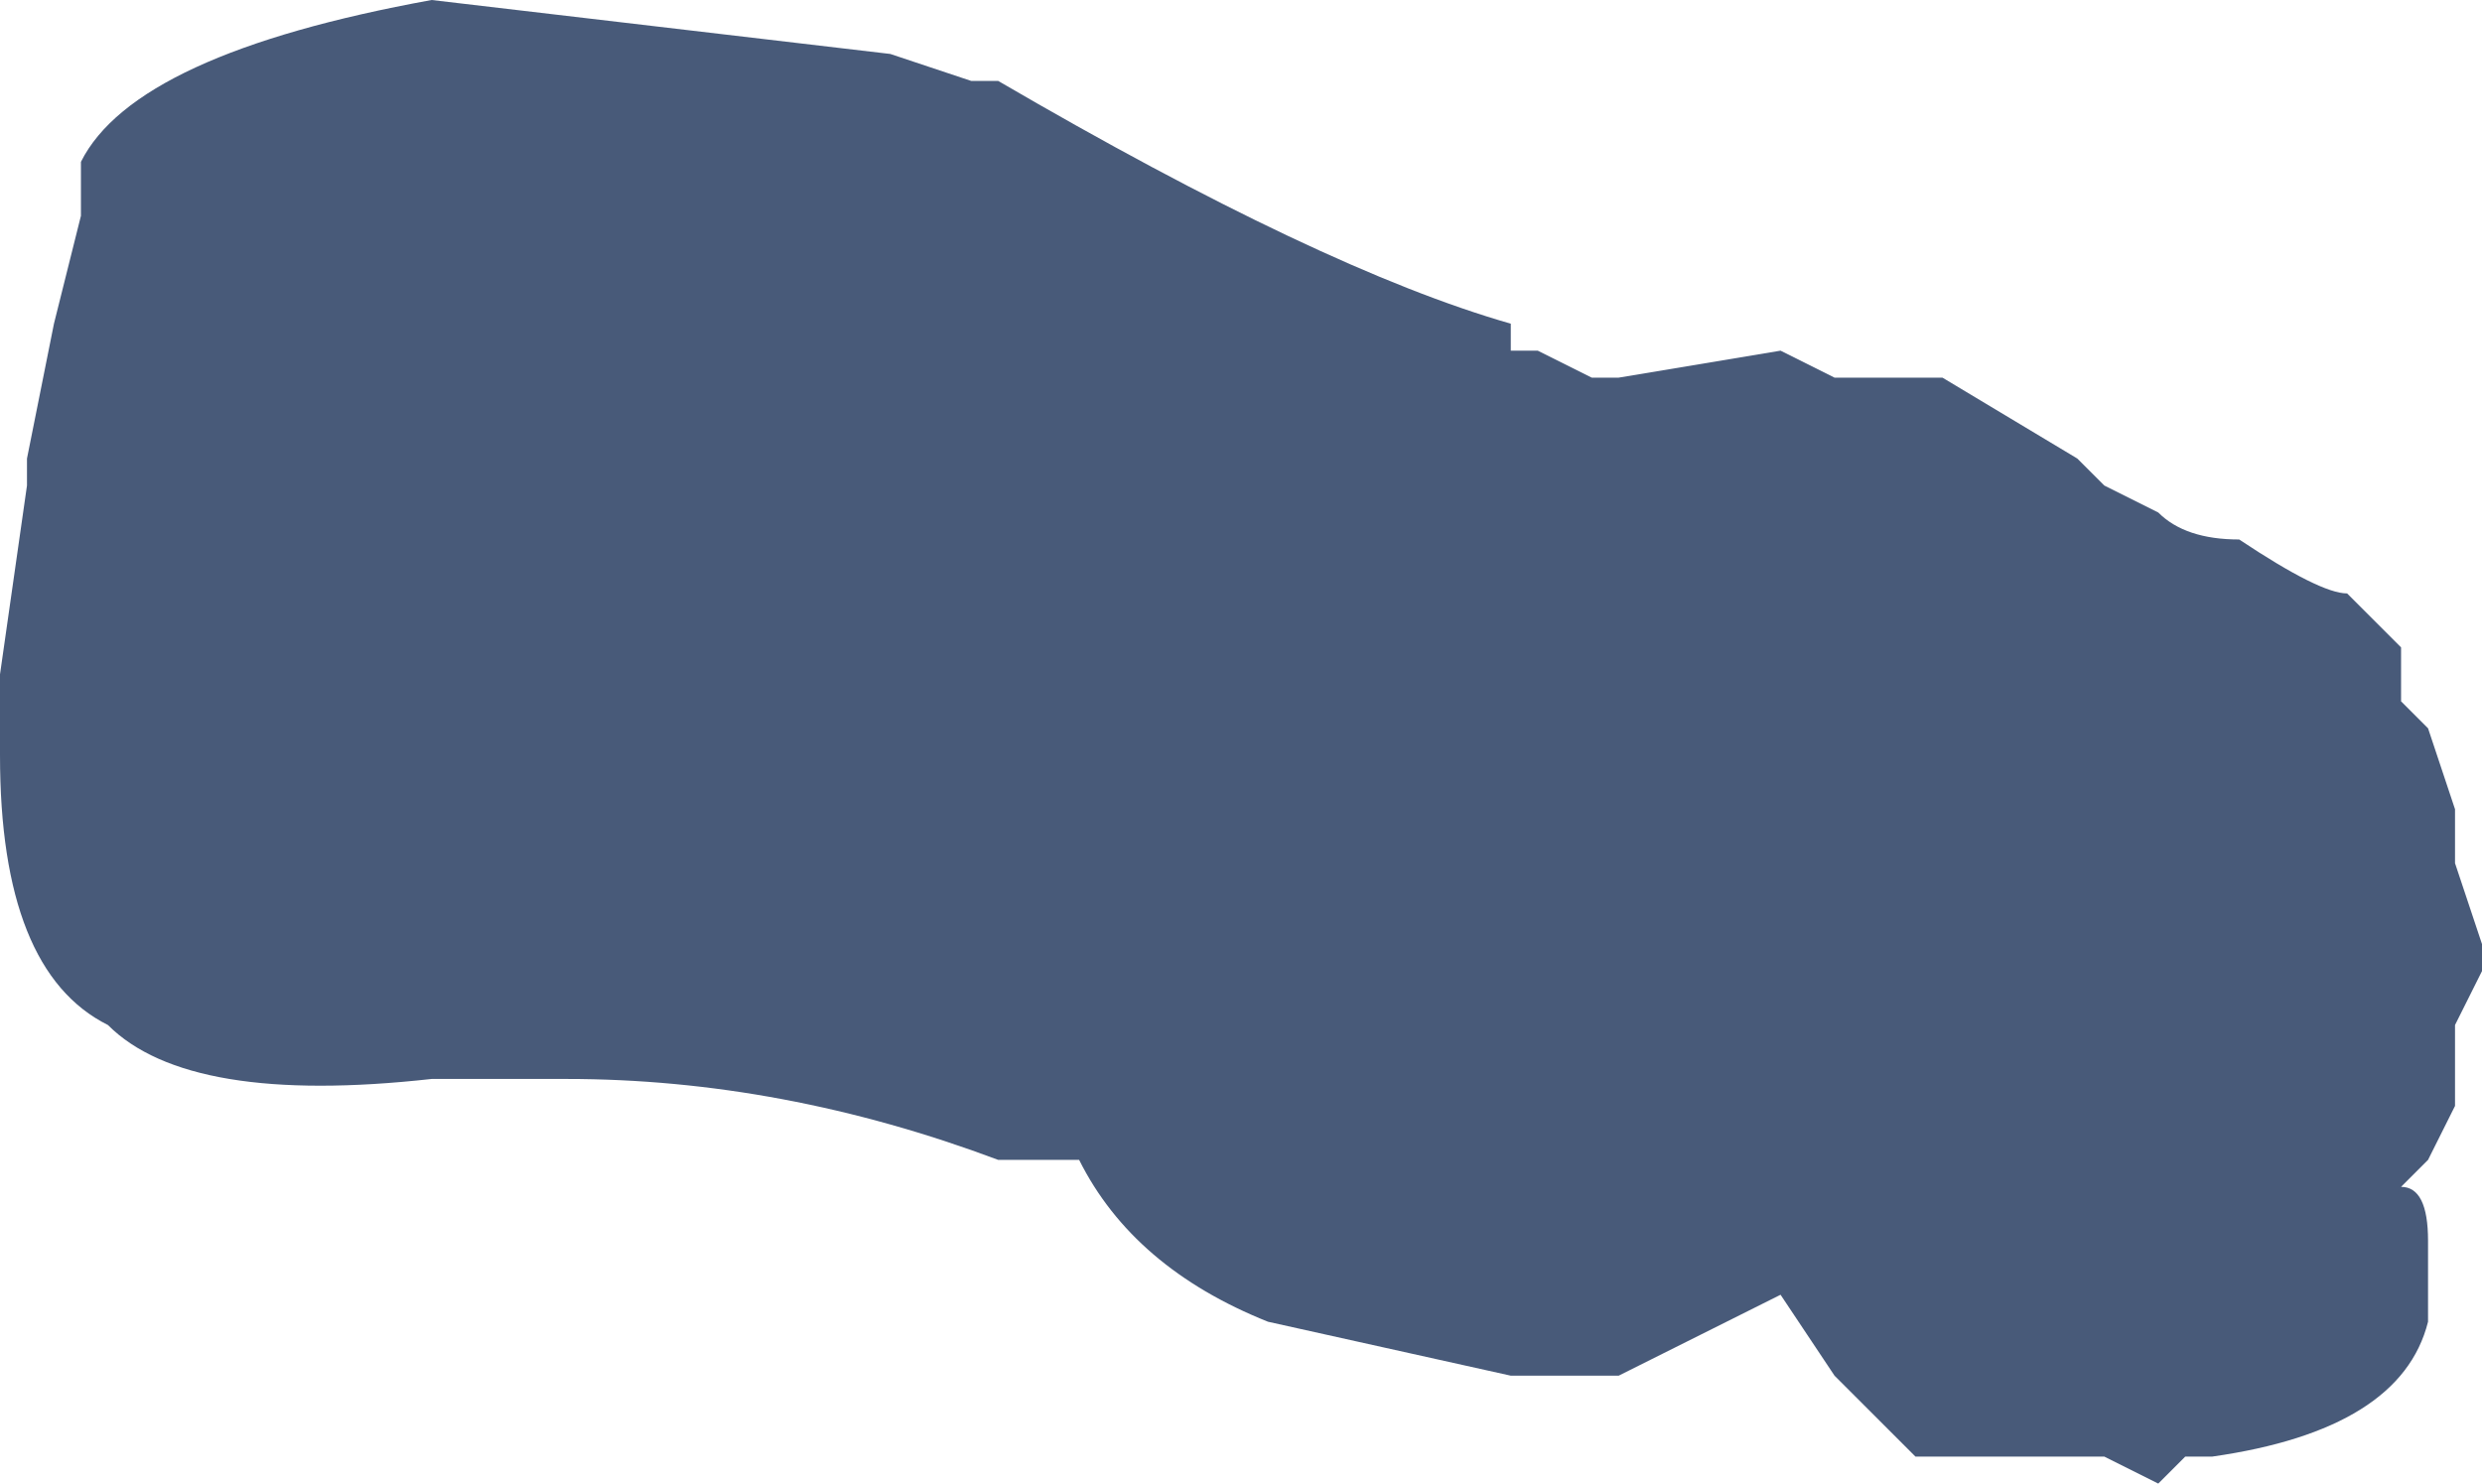 <?xml version="1.0" encoding="UTF-8" standalone="no"?>
<svg xmlns:xlink="http://www.w3.org/1999/xlink" height="2.75px" width="4.6px" xmlns="http://www.w3.org/2000/svg">
  <g transform="matrix(1.0, 0.0, 0.0, 1.0, 2.35, 2.0)">
    <path d="M1.1 -1.3 L1.2 -1.3 1.25 -1.3 1.5 -1.15 1.5 -1.15 1.55 -1.1 1.65 -1.05 Q1.7 -1.0 1.8 -1.0 1.95 -0.9 2.0 -0.9 L2.1 -0.8 2.1 -0.7 2.15 -0.65 2.2 -0.5 2.2 -0.4 2.25 -0.25 2.25 -0.2 2.2 -0.1 2.2 0.05 2.15 0.15 2.1 0.2 Q2.15 0.2 2.15 0.3 L2.15 0.45 Q2.1 0.65 1.75 0.7 L1.7 0.7 1.65 0.75 1.55 0.7 1.25 0.7 1.2 0.7 1.15 0.65 1.05 0.55 0.95 0.4 0.85 0.45 0.65 0.55 0.5 0.55 0.45 0.55 0.0 0.45 Q-0.25 0.35 -0.35 0.15 L-0.5 0.15 Q-0.9 0.0 -1.3 0.0 L-1.35 0.0 -1.55 0.0 Q-2.0 0.05 -2.15 -0.1 -2.35 -0.2 -2.35 -0.6 L-2.35 -0.75 -2.3 -1.1 -2.3 -1.15 -2.25 -1.4 -2.2 -1.6 -2.2 -1.7 Q-2.1 -1.9 -1.55 -2.0 L-0.7 -1.9 -0.55 -1.85 -0.55 -1.85 -0.5 -1.85 Q0.1 -1.5 0.45 -1.4 L0.45 -1.35 0.5 -1.35 0.6 -1.3 0.65 -1.3 0.95 -1.35 1.05 -1.3 1.1 -1.3" fill="#485a79" fill-rule="evenodd" stroke="none"/>
  </g>
</svg>
